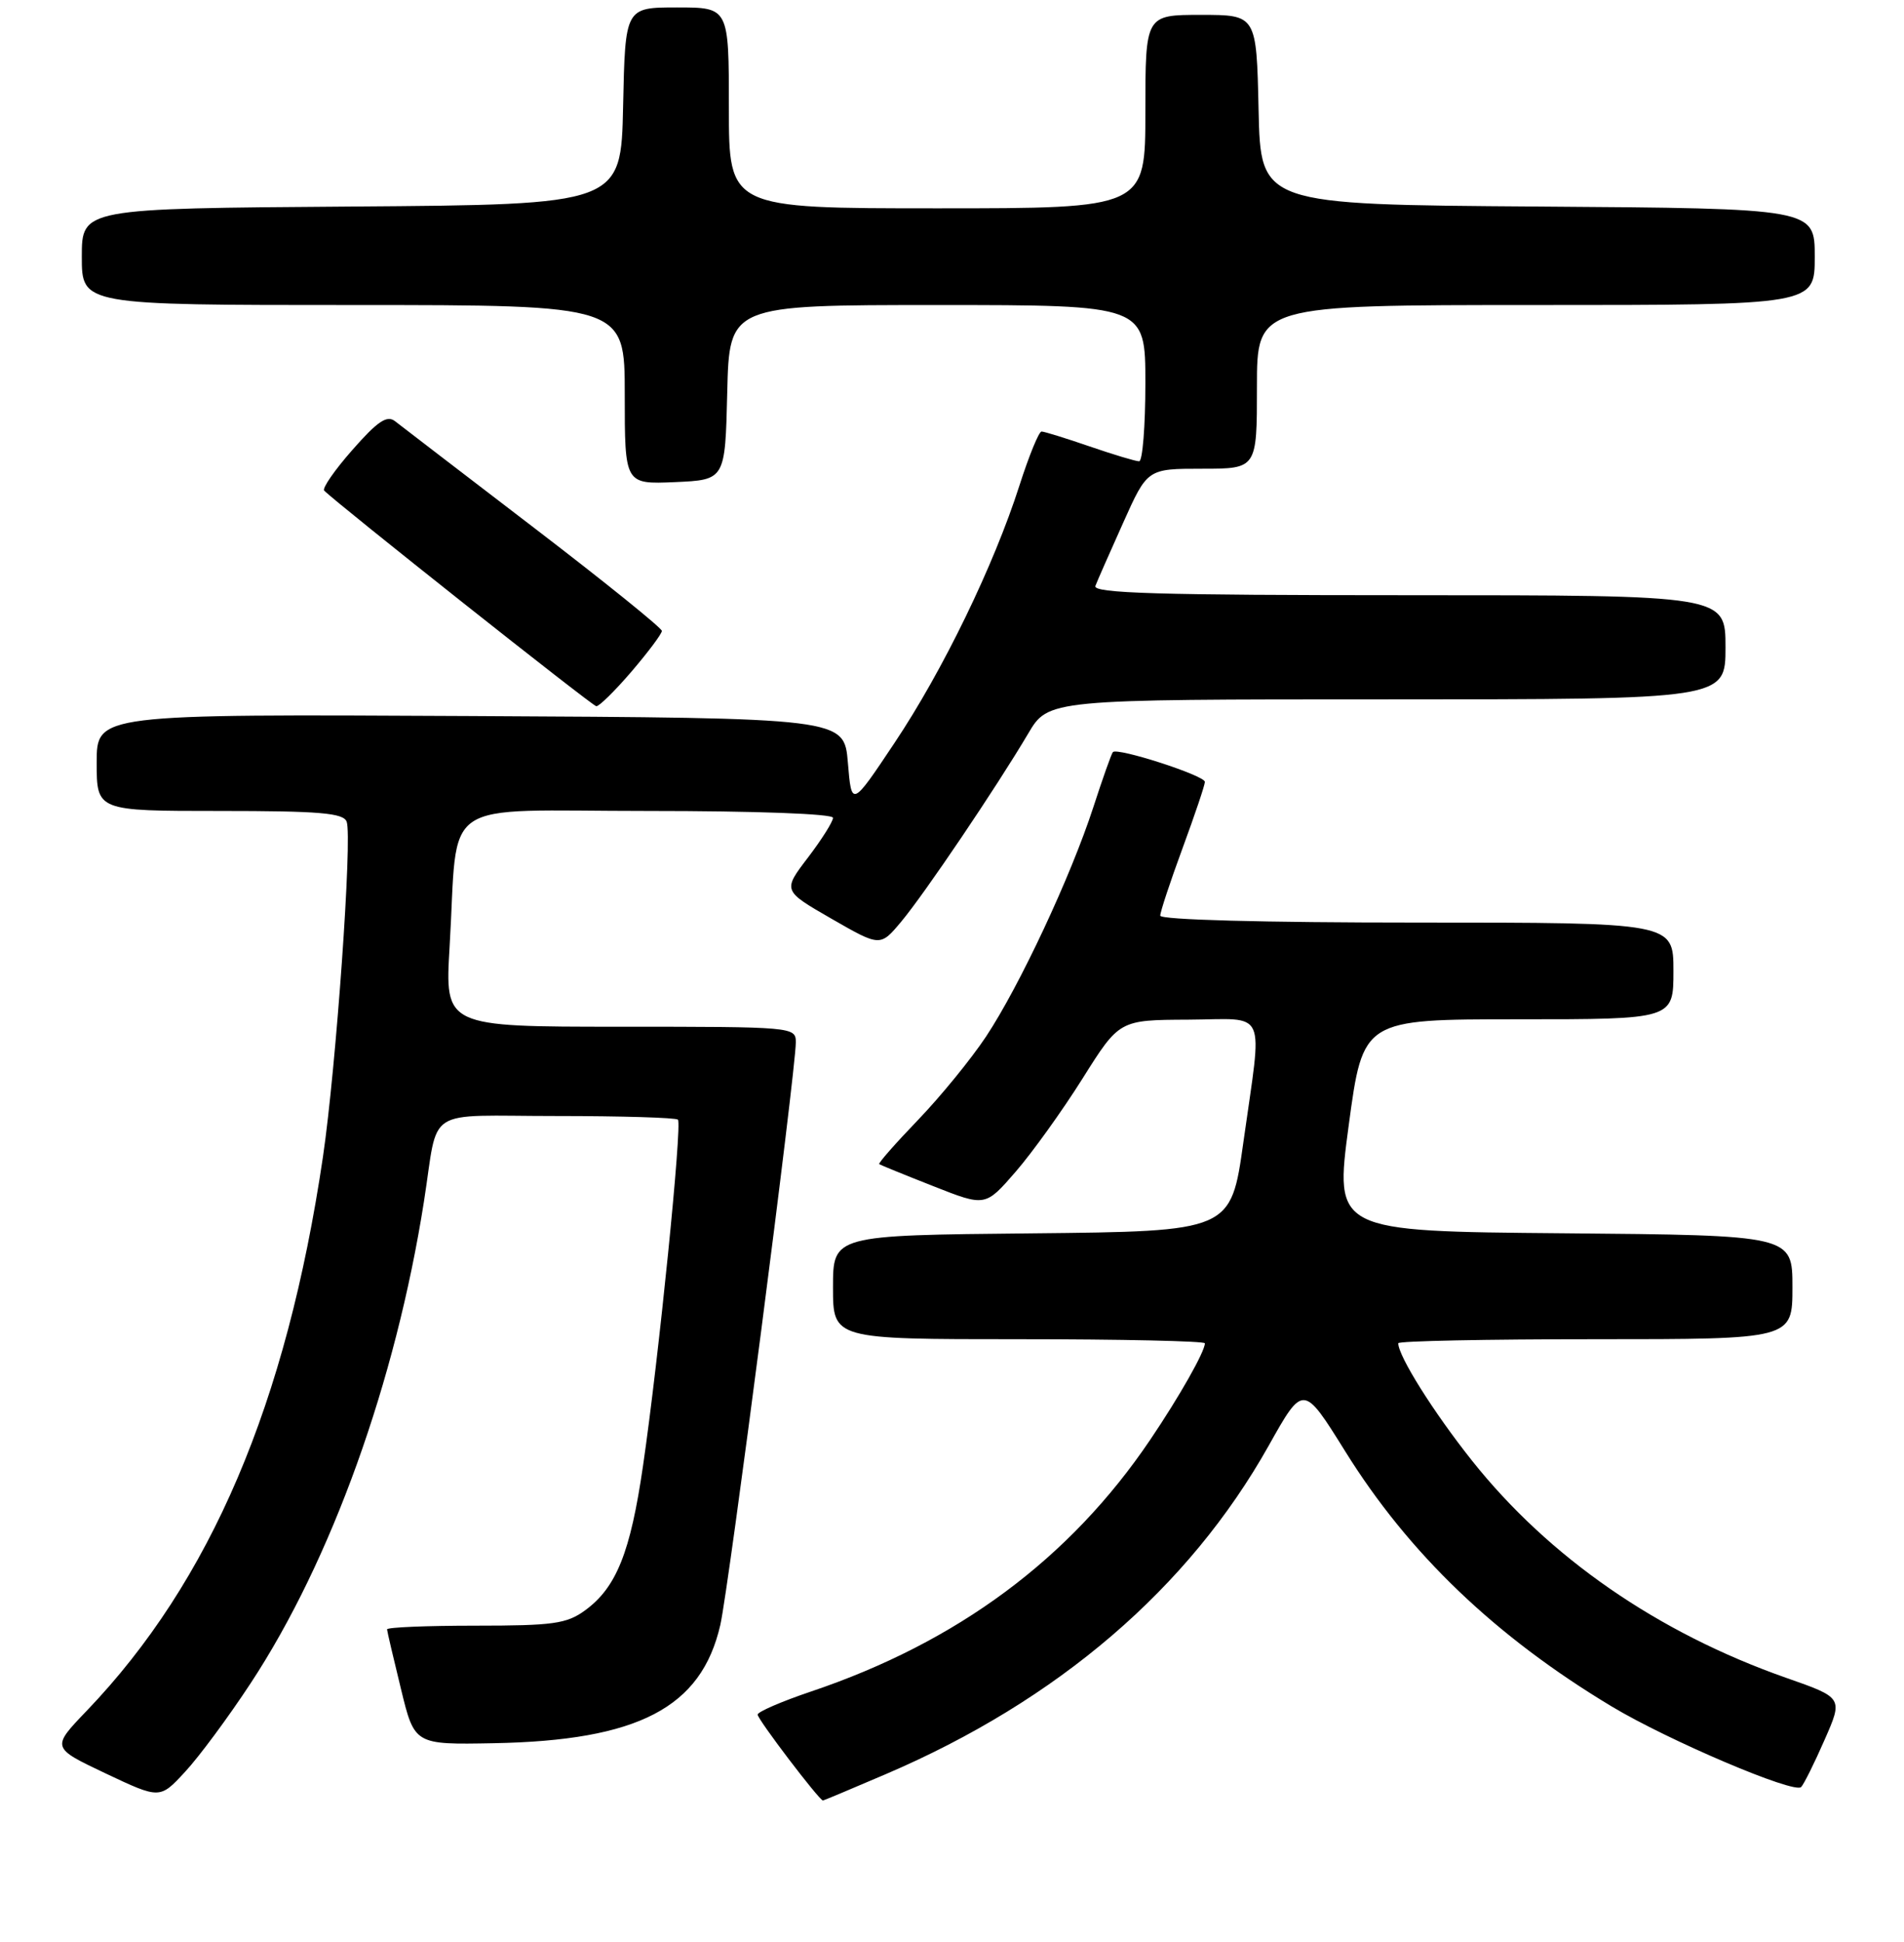 <?xml version="1.0" encoding="UTF-8" standalone="no"?>
<!DOCTYPE svg PUBLIC "-//W3C//DTD SVG 1.1//EN" "http://www.w3.org/Graphics/SVG/1.1/DTD/svg11.dtd" >
<svg xmlns="http://www.w3.org/2000/svg" xmlns:xlink="http://www.w3.org/1999/xlink" version="1.1" viewBox="0 0 256 261">
 <g >
 <path fill="currentColor"
d=" M 33.70 226.24 C 44.53 209.79 53.20 185.70 57.00 161.50 C 59.04 148.53 56.76 150.00 74.85 150.00 C 83.55 150.00 90.89 150.22 91.15 150.49 C 91.74 151.08 88.58 182.46 86.46 196.99 C 84.77 208.64 82.88 213.37 78.67 216.44 C 76.19 218.25 74.39 218.50 63.92 218.50 C 57.36 218.50 52.02 218.72 52.04 219.00 C 52.06 219.28 52.90 222.88 53.91 227.00 C 55.73 234.50 55.73 234.50 66.36 234.30 C 85.83 233.94 94.30 229.53 96.85 218.40 C 97.99 213.42 107.00 143.91 107.00 140.09 C 107.00 138.03 106.67 138.00 83.40 138.00 C 59.81 138.00 59.81 138.00 60.45 127.25 C 61.67 106.85 58.53 109.00 87.09 109.00 C 101.65 109.00 112.00 109.38 112.00 109.92 C 112.00 110.43 110.48 112.84 108.62 115.28 C 105.24 119.71 105.24 119.71 111.79 123.48 C 118.35 127.25 118.35 127.25 121.17 123.88 C 124.30 120.14 133.98 105.80 138.23 98.62 C 140.95 94.00 140.95 94.00 186.48 94.00 C 232.00 94.00 232.00 94.00 232.00 87.00 C 232.00 80.00 232.00 80.00 189.39 80.00 C 155.71 80.00 146.89 79.74 147.28 78.75 C 147.54 78.06 149.23 74.24 151.02 70.25 C 154.27 63.00 154.27 63.00 161.63 63.00 C 169.00 63.00 169.00 63.00 169.00 52.00 C 169.00 41.00 169.00 41.00 206.50 41.00 C 244.00 41.00 244.00 41.00 244.00 34.51 C 244.00 28.02 244.00 28.02 206.75 27.76 C 169.50 27.50 169.50 27.50 169.22 14.75 C 168.94 2.00 168.94 2.00 161.47 2.00 C 154.00 2.00 154.00 2.00 154.00 15.00 C 154.00 28.00 154.00 28.00 126.00 28.00 C 98.00 28.00 98.00 28.00 98.00 14.50 C 98.00 1.00 98.00 1.00 91.03 1.00 C 84.06 1.00 84.06 1.00 83.78 14.25 C 83.50 27.50 83.50 27.50 47.25 27.76 C 11.00 28.02 11.00 28.02 11.00 34.51 C 11.00 41.00 11.00 41.00 47.50 41.00 C 84.00 41.00 84.00 41.00 84.00 53.05 C 84.00 65.09 84.00 65.09 90.75 64.80 C 97.50 64.50 97.50 64.50 97.78 52.75 C 98.06 41.00 98.06 41.00 126.03 41.00 C 154.00 41.00 154.00 41.00 154.00 51.50 C 154.00 57.28 153.62 62.00 153.16 62.00 C 152.69 62.00 149.70 61.10 146.50 60.00 C 143.30 58.90 140.40 58.00 140.04 58.00 C 139.68 58.00 138.35 61.26 137.07 65.25 C 133.63 75.99 126.78 90.12 120.26 99.87 C 114.50 108.50 114.50 108.50 114.00 102.50 C 113.50 96.50 113.50 96.50 63.25 96.24 C 13.00 95.98 13.00 95.98 13.00 102.49 C 13.00 109.00 13.00 109.00 29.53 109.00 C 42.99 109.00 46.17 109.27 46.61 110.44 C 47.39 112.47 45.19 143.51 43.42 155.50 C 38.52 188.65 28.32 212.55 11.67 229.93 C 6.90 234.90 6.90 234.90 14.20 238.36 C 21.50 241.81 21.50 241.81 24.88 238.15 C 26.75 236.14 30.72 230.78 33.70 226.24 Z  M 119.09 238.46 C 142.22 228.56 159.83 213.46 170.58 194.31 C 175.23 186.02 175.23 186.02 180.87 195.07 C 189.42 208.82 201.08 219.98 216.70 229.36 C 224.31 233.93 241.25 241.14 242.17 240.19 C 242.54 239.81 243.96 236.96 245.32 233.85 C 247.81 228.19 247.81 228.19 240.15 225.51 C 222.91 219.46 208.27 209.34 197.90 196.30 C 192.72 189.78 188.00 182.26 188.00 180.54 C 188.00 180.24 199.93 180.00 214.50 180.00 C 241.00 180.00 241.00 180.00 241.00 173.01 C 241.00 166.03 241.00 166.03 210.21 165.76 C 179.43 165.50 179.43 165.50 181.34 151.25 C 183.26 137.00 183.26 137.00 204.13 137.00 C 225.00 137.00 225.00 137.00 225.00 130.50 C 225.00 124.00 225.00 124.00 190.50 124.00 C 169.85 124.00 156.00 123.63 156.00 123.07 C 156.00 122.56 157.35 118.48 159.00 114.00 C 160.65 109.52 162.00 105.52 162.00 105.09 C 162.00 104.24 150.21 100.43 149.63 101.09 C 149.43 101.32 148.25 104.65 147.00 108.50 C 143.98 117.79 137.08 132.53 132.58 139.32 C 130.58 142.33 126.47 147.37 123.44 150.52 C 120.40 153.68 118.05 156.35 118.21 156.47 C 118.37 156.58 121.65 157.92 125.49 159.43 C 132.48 162.19 132.48 162.19 136.55 157.50 C 138.78 154.93 142.84 149.28 145.56 144.95 C 150.50 137.09 150.50 137.09 159.75 137.05 C 170.58 136.99 169.75 135.17 167.18 153.50 C 165.50 165.50 165.50 165.50 138.75 165.77 C 112.00 166.03 112.00 166.03 112.00 173.02 C 112.00 180.00 112.00 180.00 137.00 180.00 C 150.75 180.00 162.00 180.25 162.00 180.55 C 162.00 181.66 158.60 187.67 154.66 193.50 C 143.86 209.50 128.74 220.72 109.02 227.36 C 105.11 228.68 101.89 230.07 101.87 230.45 C 101.82 231.04 110.16 242.00 110.65 242.00 C 110.75 242.00 114.54 240.41 119.09 238.46 Z  M 84.92 90.25 C 87.15 87.64 88.99 85.19 88.99 84.80 C 89.00 84.42 81.24 78.16 71.75 70.90 C 62.26 63.64 53.88 57.21 53.11 56.61 C 52.03 55.77 50.77 56.61 47.39 60.46 C 45.00 63.17 43.29 65.64 43.59 65.94 C 45.15 67.56 79.60 94.86 80.17 94.92 C 80.54 94.97 82.68 92.86 84.92 90.25 Z "/>
</g>
</svg>